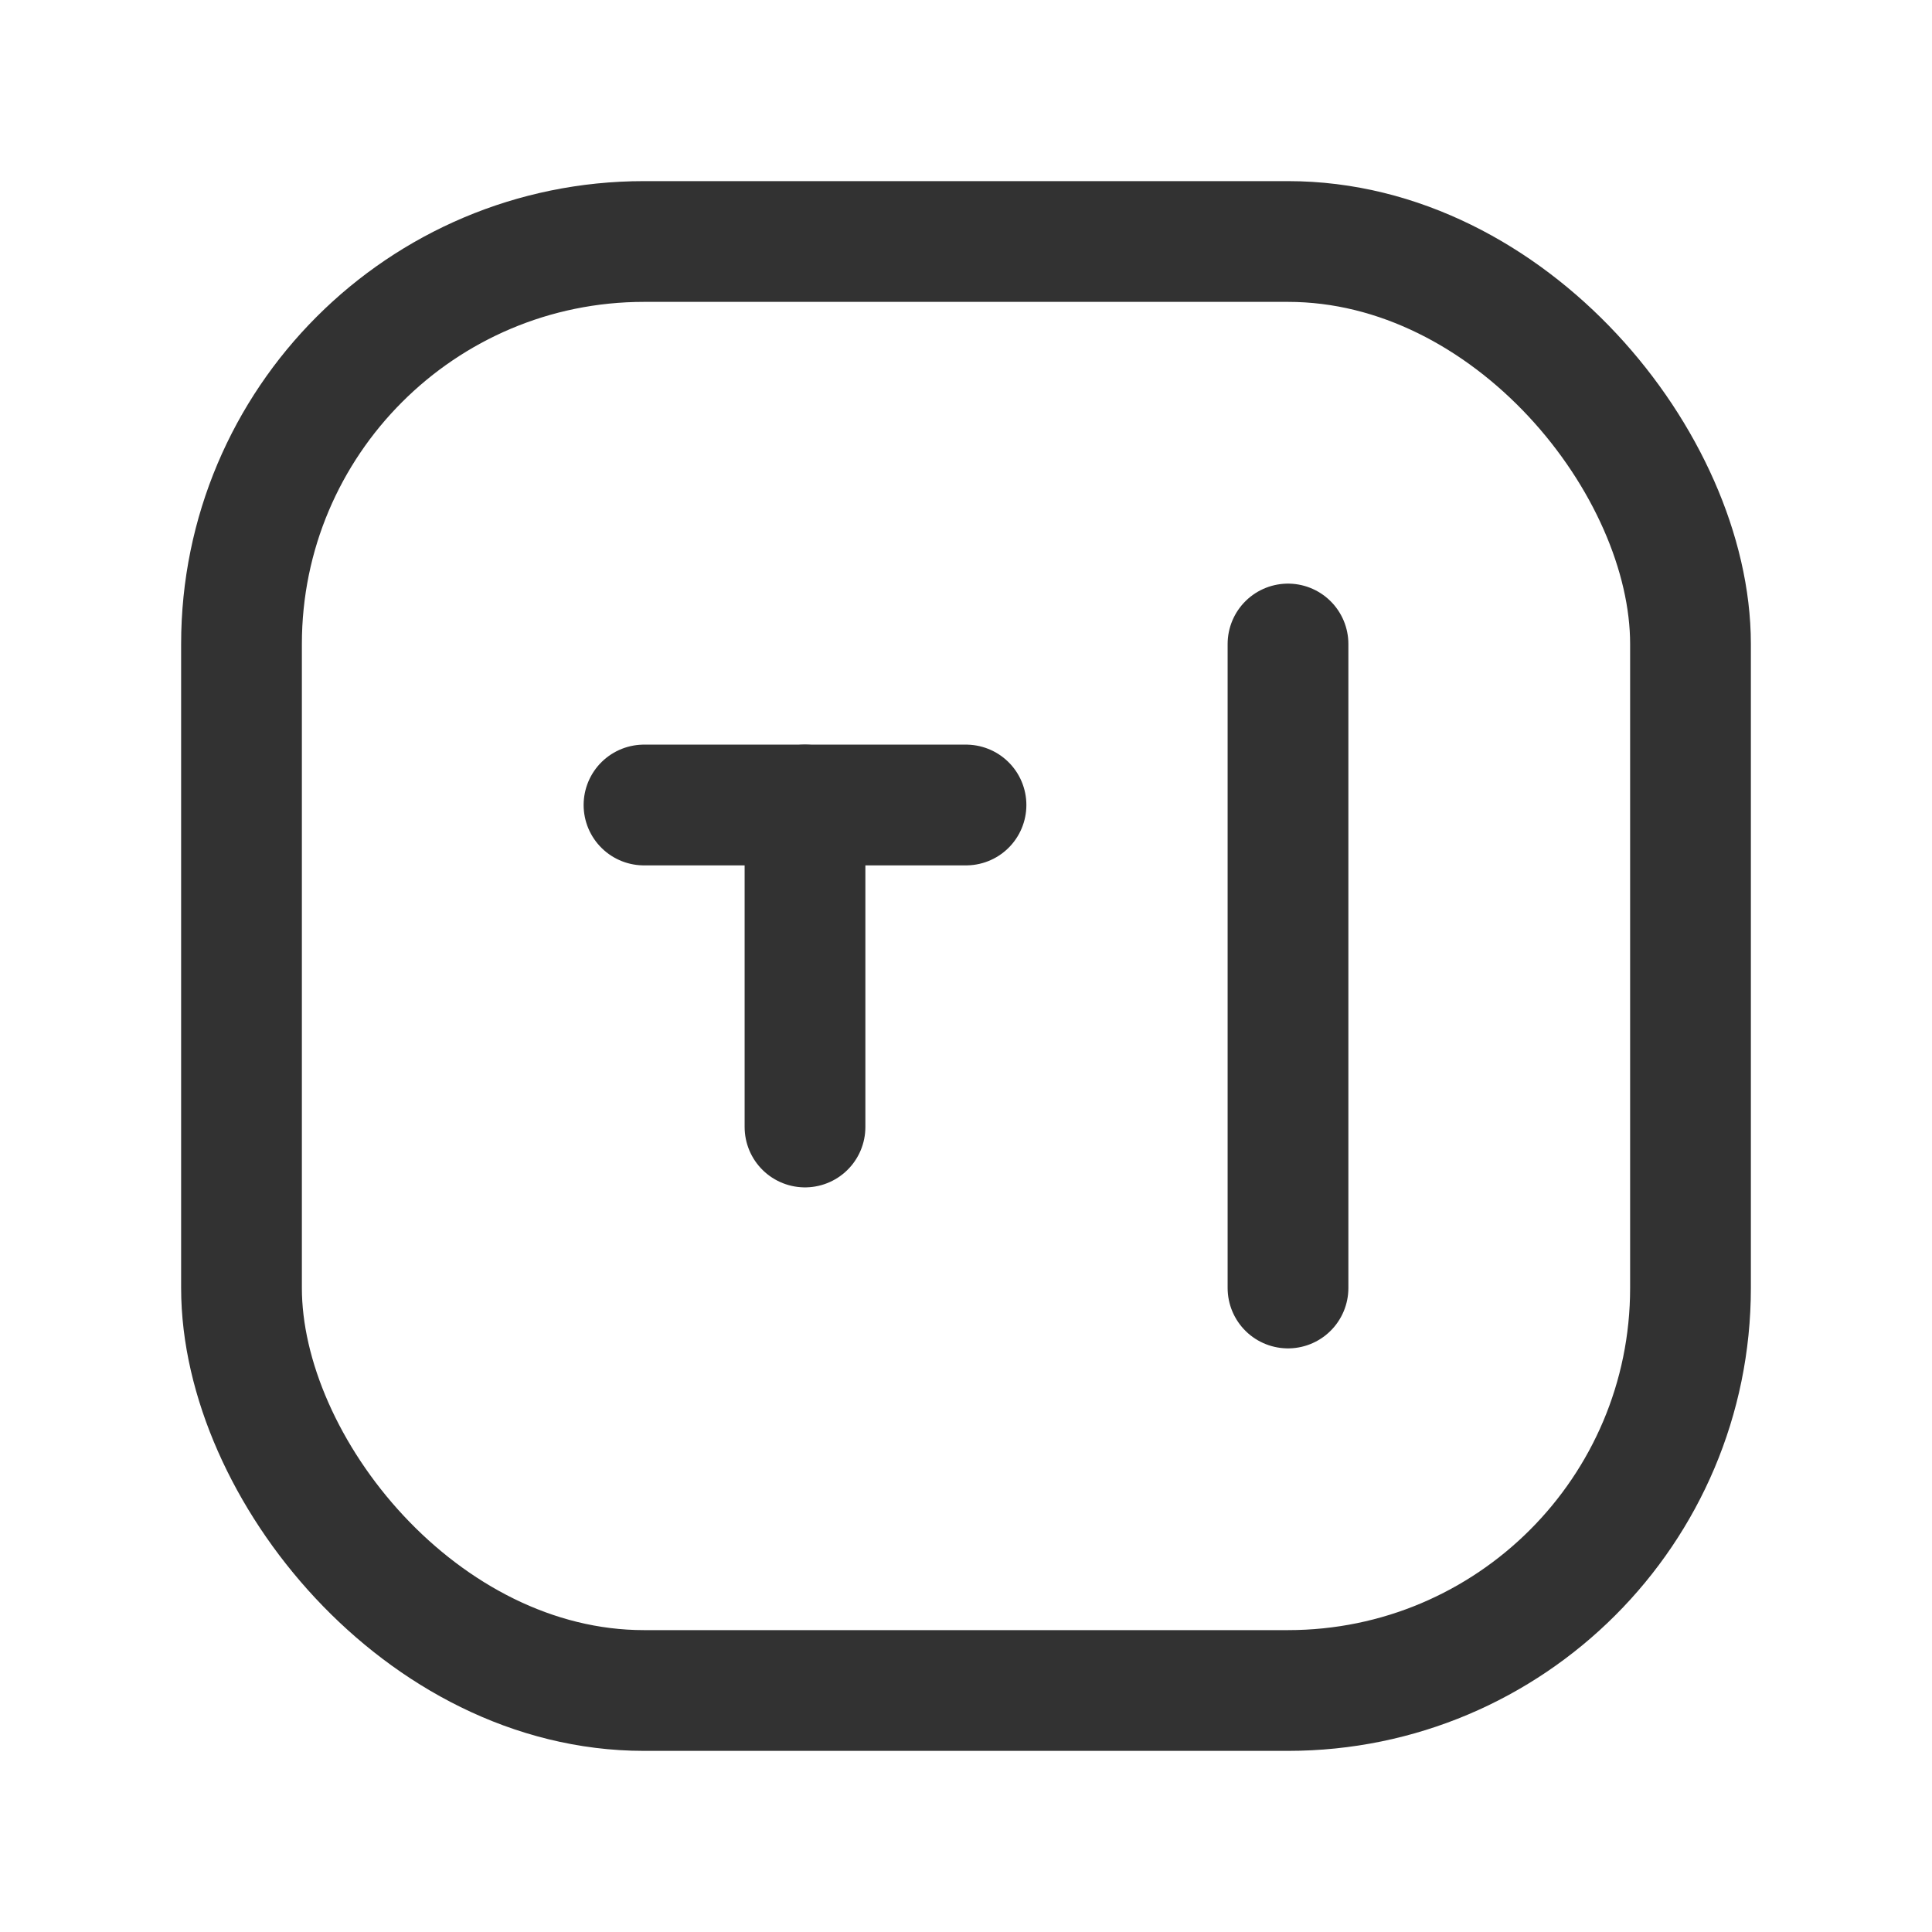 <svg xmlns="http://www.w3.org/2000/svg" viewBox="0 0 24 24"><g id="Layer_2" data-name="Layer 2"><path d="M0,24V0H24V24Z" fill="none"/><line x1="8" y1="10" x2="12" y2="10" fill="none" stroke="#323232" stroke-linecap="round" stroke-linejoin="round" stroke-width="1.5"/><rect x="3" y="3" width="18" height="18" rx="5" stroke-width="1.5" stroke="#323232" stroke-linecap="round" stroke-linejoin="round" fill="none"/><line x1="16" y1="8" x2="16" y2="16" fill="none" stroke="#323232" stroke-linecap="round" stroke-linejoin="round" stroke-width="1.5"/><line x1="10" y1="10" x2="10" y2="14" fill="none" stroke="#323232" stroke-linecap="round" stroke-linejoin="round" stroke-width="1.5"/></g></svg>